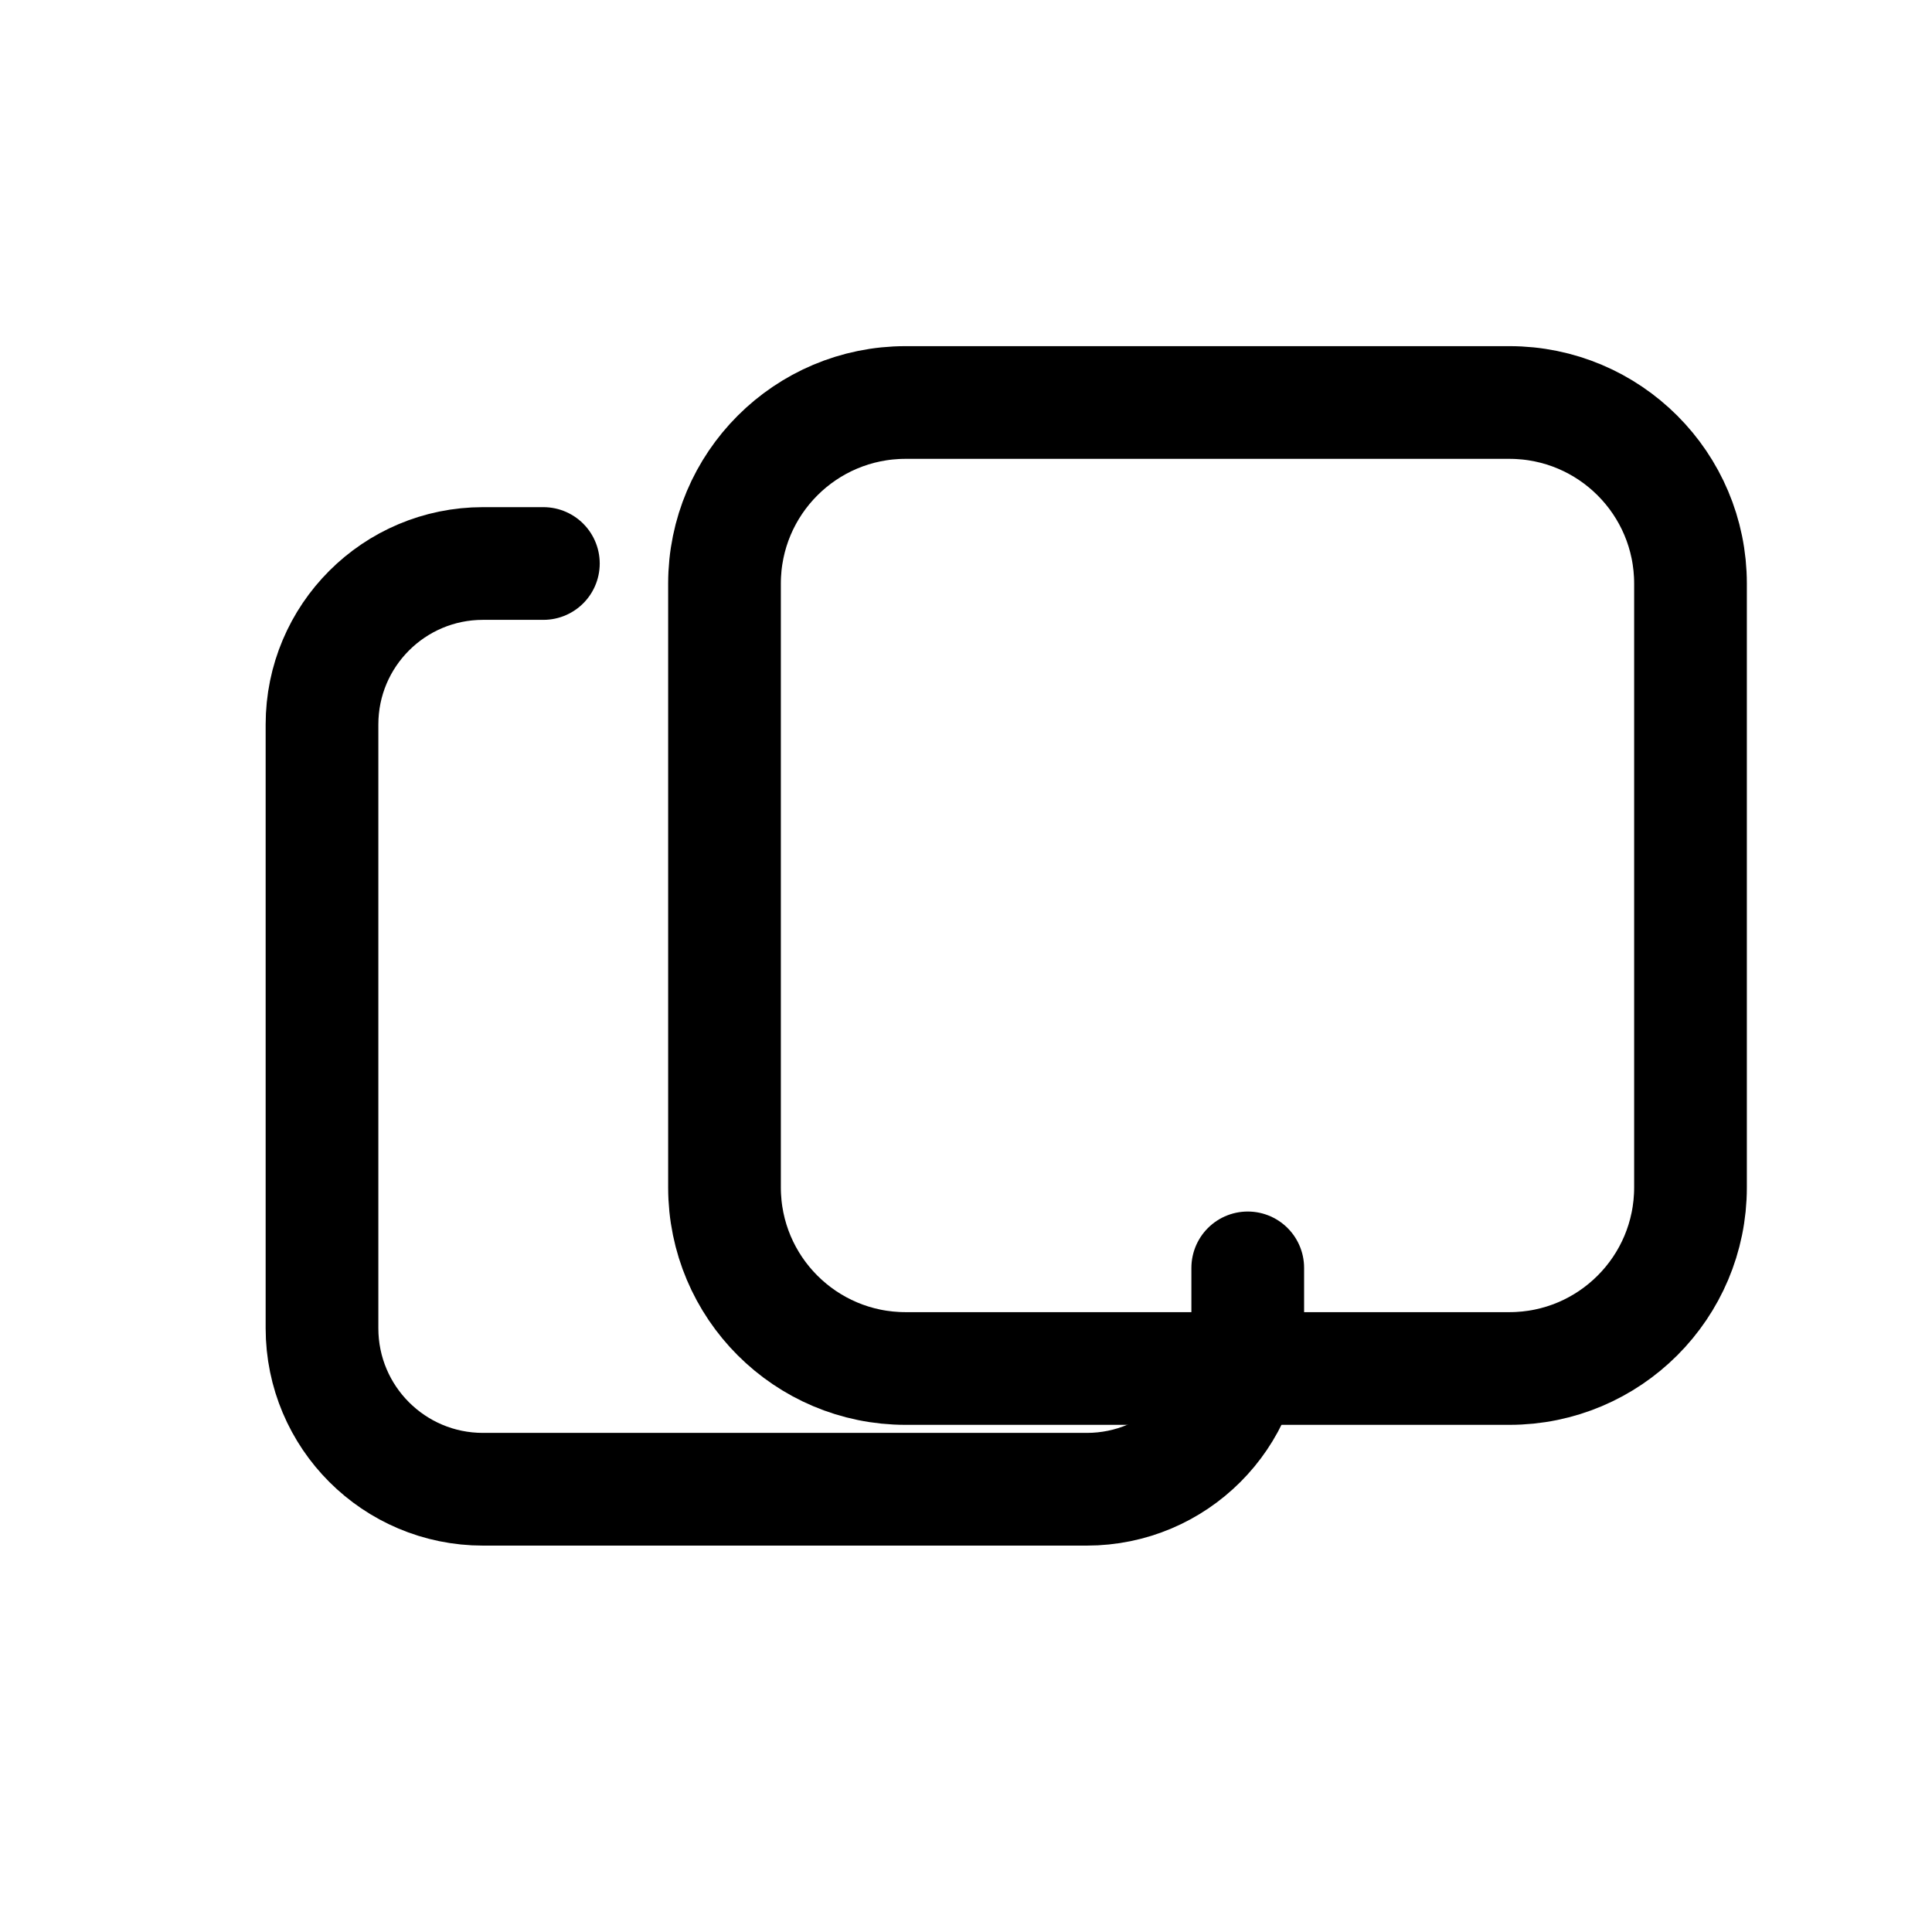 <svg viewBox="0 0 24 24" xmlns="http://www.w3.org/2000/svg" fill="none">
  <path
    d="M9 7.25C9 6.007 10.007 5 11.25 5H18.75C19.993 5 21 6.007 21 7.25V14.75C21 15.993 19.993 17 18.75 17H11.25C10.007 17 9 15.993 9 14.75V7.25Z"
    stroke="currentColor"
    stroke-width="1.4"
    stroke-linecap="round"
    stroke-linejoin="round"
  />
  <path
    d="M6.75 7H6C4.895 7 4 7.895 4 9V16.5C4 17.605 4.895 18.5 6 18.5H13.5C14.605 18.5 15.5 17.605 15.5 16.5V15.75"
    stroke="currentColor"
    stroke-width="1.4"
    stroke-linecap="round"
    stroke-linejoin="round"
  />
</svg>
